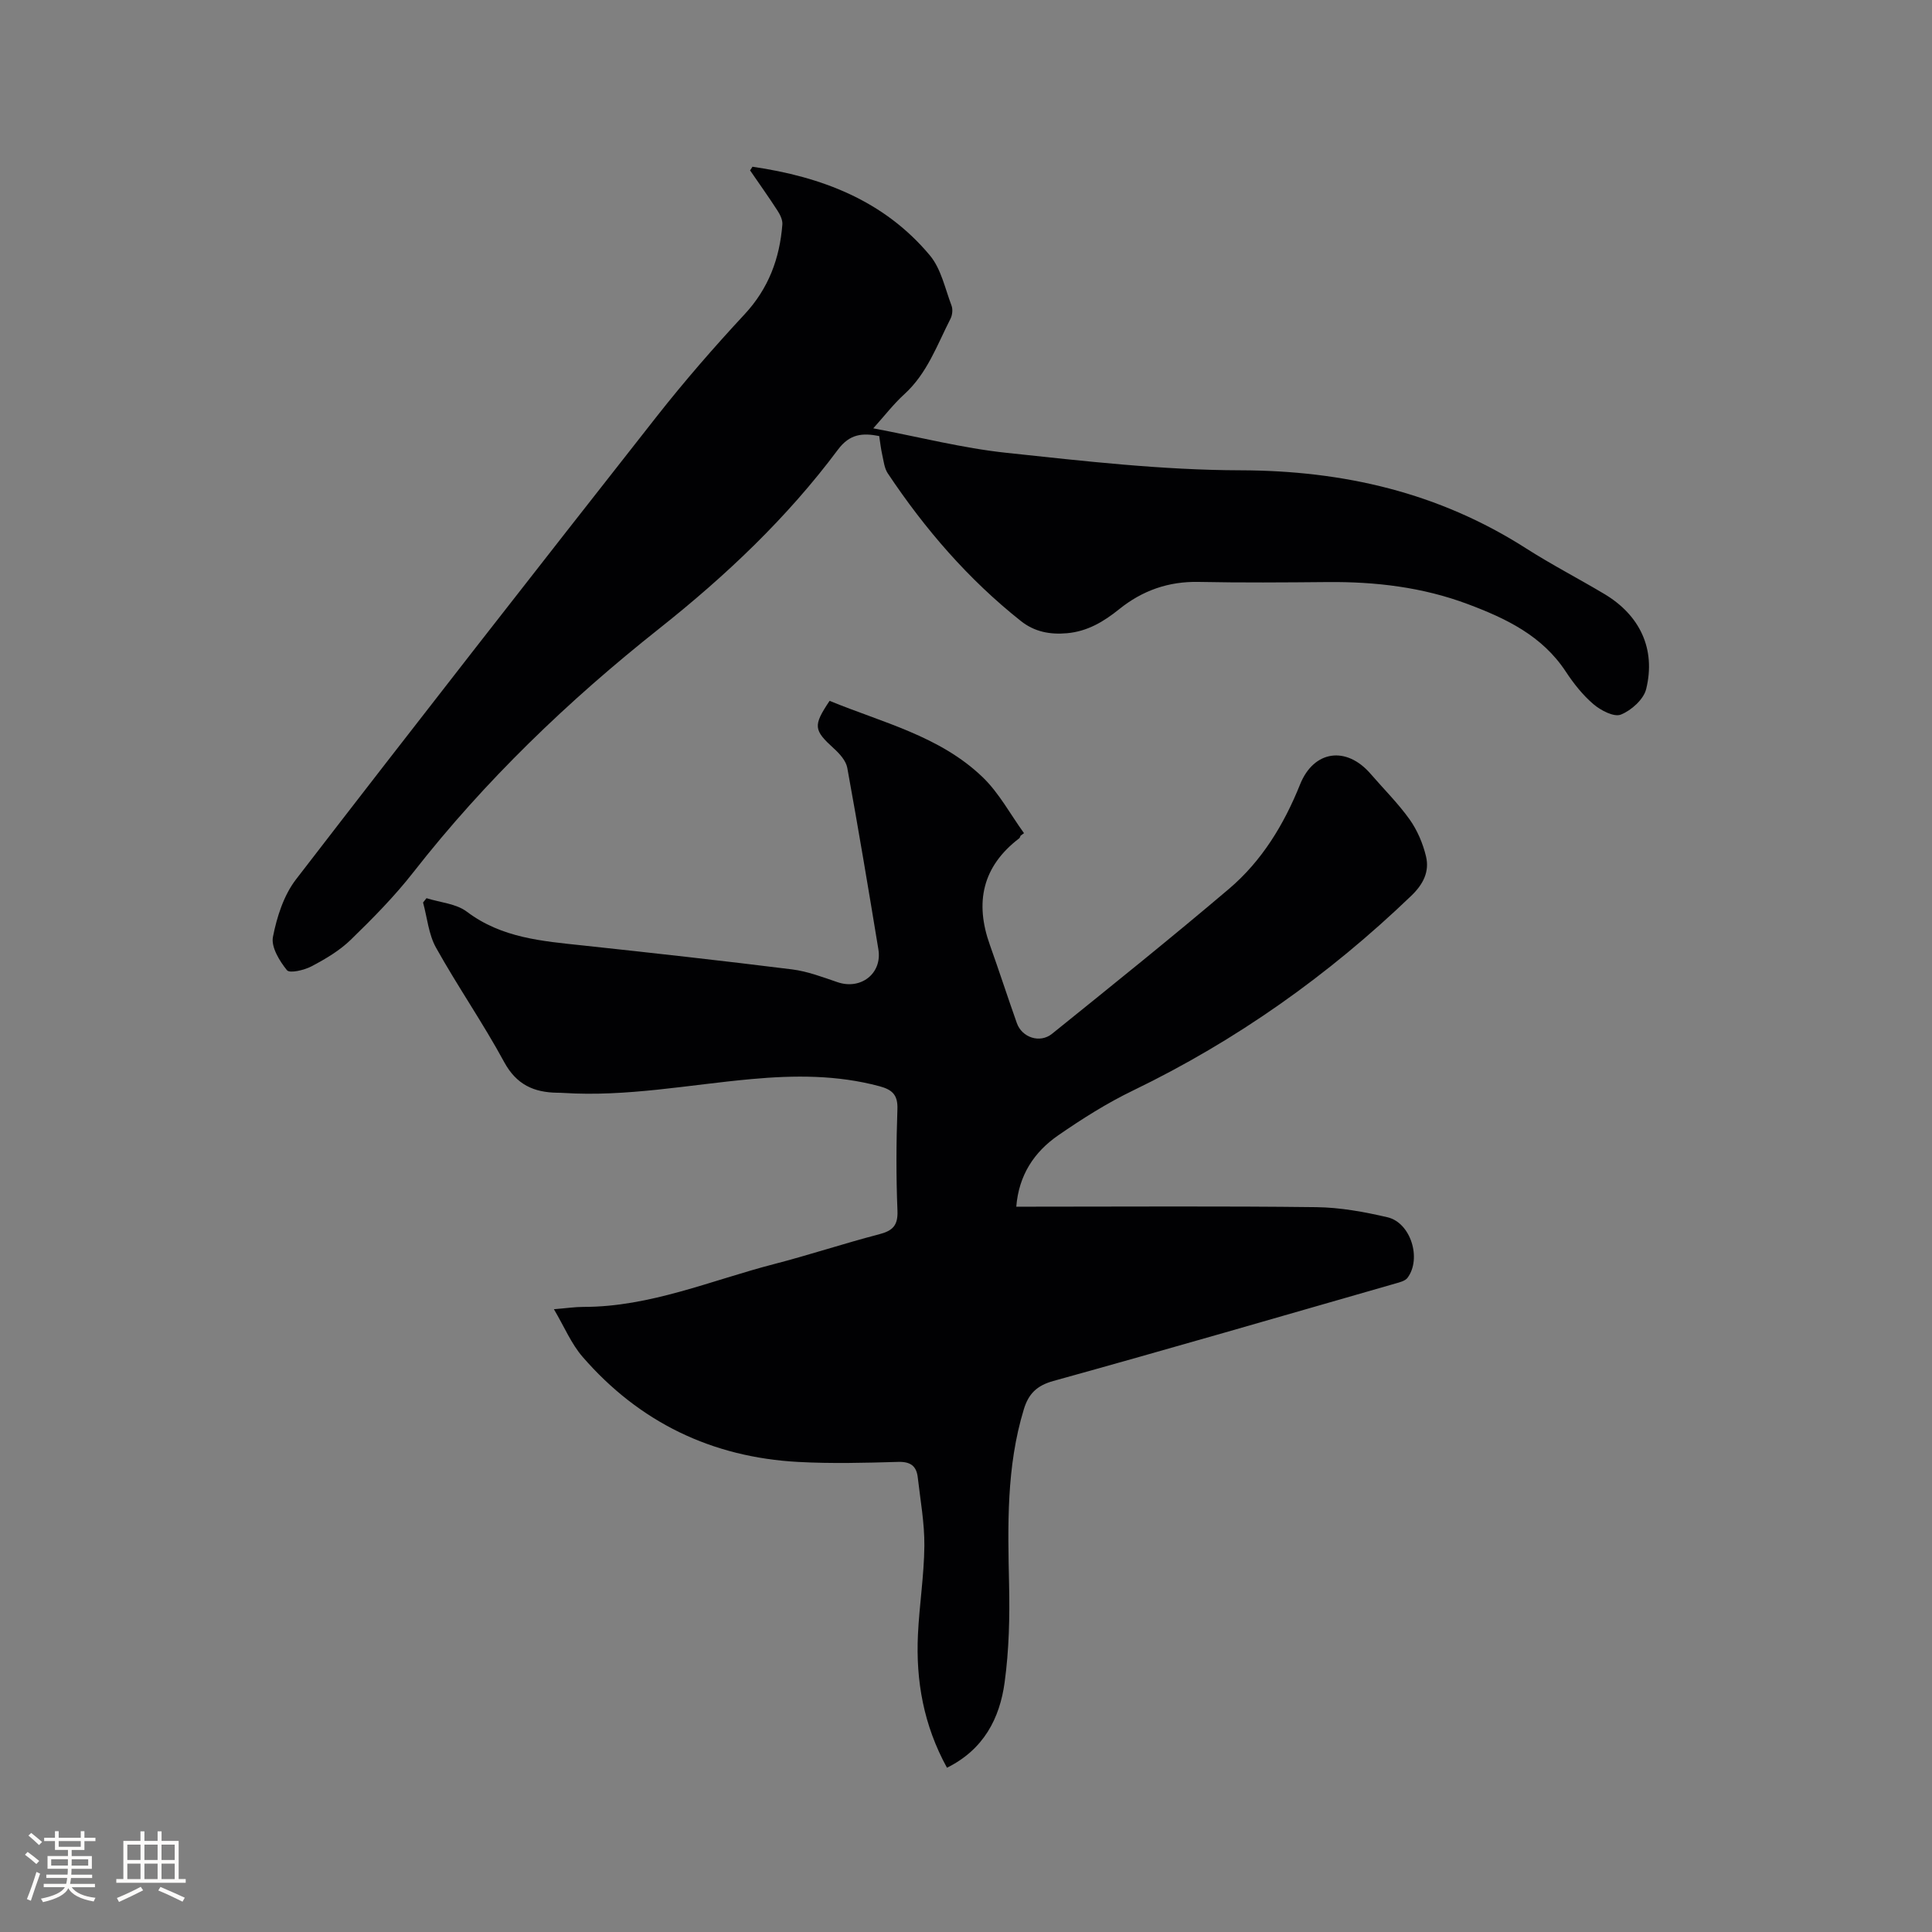 <svg enable-background="new 0 0 400 400" viewBox="0 0 400 400" xmlns="http://www.w3.org/2000/svg"><rect x="0" y="0" width="400" height="400" fill="#808080" stroke="none"/><path d="m196.06 365.99c-4.84-8.81-6.46-17.99-6.01-27.56.29-6.14 1.27-12.25 1.33-18.38.04-4.72-.83-9.46-1.37-14.19-.27-2.34-1.5-3.26-4.04-3.19-6.89.2-13.8.38-20.68.01-17.89-.96-32.91-8.2-44.67-21.76-2.35-2.71-3.79-6.23-5.94-9.86 2.59-.21 4.35-.48 6.11-.48 13.84.01 26.45-5.5 39.52-8.88 7.27-1.88 14.42-4.26 21.69-6.15 2.8-.73 3.94-1.79 3.81-4.91-.29-6.99-.26-14-.01-20.99.11-2.97-1.07-4.04-3.69-4.75-8.75-2.36-17.63-2.3-26.52-1.49-12.97 1.17-25.83 3.71-38.95 2.87-.42-.03-.85-.04-1.27-.04-4.84-.07-8.44-1.67-10.98-6.34-4.38-8.08-9.64-15.67-14.12-23.7-1.54-2.76-1.82-6.21-2.68-9.34.24-.3.47-.6.71-.9 2.82.89 6.14 1.12 8.36 2.8 7.22 5.45 15.6 6.09 24.04 6.99 14.43 1.55 28.86 3.15 43.27 4.95 3.21.4 6.34 1.6 9.43 2.65 4.82 1.65 9.28-1.79 8.46-6.79-2.06-12.54-4.16-25.08-6.44-37.59-.27-1.46-1.57-2.91-2.75-3.98-4.22-3.85-4.38-4.7-.91-9.89 10.9 4.5 22.81 7.26 31.69 15.81 3.41 3.28 5.74 7.7 8.56 11.59-.24.17-.48.34-.71.52-.09.19-.14.44-.29.55-7.62 5.82-9.22 13.26-6.07 22.06 1.92 5.38 3.68 10.82 5.59 16.2 1.05 2.97 4.76 4.24 7.28 2.21 12.29-9.91 24.61-19.8 36.65-30.02 6.8-5.78 11.38-13.32 14.71-21.62 2.84-7.07 9.58-8.01 14.62-2.16 2.7 3.13 5.67 6.07 8.06 9.42 1.59 2.24 2.75 4.97 3.39 7.65.75 3.15-.57 5.77-3.06 8.16-17.11 16.43-36.19 29.96-57.58 40.3-5.41 2.61-10.56 5.87-15.51 9.29-4.96 3.43-8.16 8.22-8.68 14.77h3.6c19.51 0 39.03-.14 58.54.1 4.92.06 9.9.97 14.71 2.09 4.82 1.12 7.12 8.56 4.15 12.54-.49.65-1.6.92-2.48 1.17-23.6 6.78-47.19 13.63-70.86 20.19-3.46.96-5.14 2.7-6.1 5.87-3.62 11.88-3.32 24.04-3.05 36.25.15 6.75-.01 13.58-.92 20.26-1.01 7.46-4.33 13.92-11.94 17.69z" fill="#010103"/><path d="m155.79 34.52c14.24 2.07 27.22 6.95 36.75 18.38 2.31 2.78 3.12 6.83 4.46 10.36.3.78.18 1.97-.21 2.73-2.78 5.44-4.82 11.31-9.54 15.61-2.24 2.04-4.11 4.48-6.45 7.08 9.5 1.79 18.46 4.1 27.56 5.07 16.1 1.72 32.28 3.58 48.43 3.62 21.39.05 41.09 4.61 59.16 16.16 5.26 3.36 10.83 6.24 16.2 9.44 7.37 4.39 10.71 11.4 8.67 19.7-.53 2.14-3.08 4.42-5.24 5.28-1.42.57-4.17-.87-5.68-2.16-2.23-1.9-4.12-4.31-5.74-6.77-4.9-7.43-12.36-10.98-20.28-13.95-9.37-3.51-19.08-4.65-29.02-4.56-8.9.08-17.8.15-26.7-.03-6.24-.13-11.65 1.78-16.45 5.65-3.18 2.56-6.55 4.59-10.78 4.97-3.55.32-6.75-.29-9.56-2.52-10.9-8.64-19.87-19.04-27.56-30.57-.72-1.08-.86-2.57-1.16-3.89-.28-1.23-.41-2.5-.62-3.84-3.46-.68-6.1-.46-8.54 2.81-10.52 14.11-23.22 26.12-36.98 37.03-18.85 14.94-36.08 31.48-50.93 50.47-3.9 4.99-8.4 9.55-12.96 13.98-2.31 2.25-5.23 3.97-8.11 5.49-1.51.8-4.53 1.51-5.1.81-1.55-1.91-3.31-4.8-2.9-6.89.81-4.15 2.24-8.63 4.78-11.92 24.71-32.08 49.65-63.99 74.67-95.83 5.75-7.31 11.87-14.35 18.2-21.16 4.97-5.35 7.27-11.56 7.82-18.6.07-.93-.46-2.02-1-2.85-1.83-2.83-3.78-5.57-5.69-8.35.19-.25.35-.5.5-.75z" fill="#010103"/><g fill="#fcfbfa"><path d="m5.17 384 .55-.58c.85.61 1.65 1.24 2.4 1.87l-.59.64c-.83-.73-1.62-1.38-2.36-1.93m1.22 9.53-.82-.34c.71-1.76 1.37-3.64 1.98-5.63.24.13.5.25.76.36-.6 1.67-1.24 3.54-1.92 5.61m-.5-13.5.57-.54c.56.44 1.31 1.06 2.26 1.87l-.64.64c-.68-.66-1.41-1.32-2.19-1.97m3.25.46h2.24v-1.36h.77v1.36h4.57v-1.36h.76v1.36h2.28v.69h-2.28v1.84h-2.64v1.26h4.18v2.64h-4.21c0 .45-.02.86-.05 1.21h4.32v.69h-4.38c-.04.34-.1.75-.19 1.22h5.15v.69h-4.82c.87 1.19 2.51 1.92 4.93 2.19-.17.31-.3.57-.37.76-2.77-.49-4.52-1.41-5.26-2.76-.56 1.26-2.3 2.23-5.24 2.9-.12-.24-.26-.48-.43-.72 2.73-.55 4.38-1.34 4.96-2.38h-4.38v-.69h4.65c.1-.38.17-.79.21-1.22h-4.32v-.69h4.4c.03-.34.05-.75.05-1.21h-4.2v-2.64h4.23v-1.26h-2.69v-1.84h-2.24zm1.46 4.46v1.29h3.45c.01-.4.02-.57.01-.53v-.32-.45h-3.46zm1.55-2.59h4.57v-1.19h-4.57zm6.11 2.59h-3.42v.77c-.01.19-.01.37-.02.53h3.44z"/><path d="m32.63 379.16h.82v1.98h3.54v7.89h1.46v.78h-14.37v-.78h1.46v-7.89h3.54v-1.98h.82v1.98h2.73zm-3.49 11.48.5.73c-1.61.82-3.28 1.63-5 2.41-.13-.27-.28-.55-.44-.82 1.75-.72 3.4-1.49 4.94-2.32m-2.78-5.55h2.73v-3.18h-2.73zm0 3.95h2.73v-3.2h-2.73zm3.54-3.95h2.73v-3.18h-2.73zm0 3.95h2.73v-3.2h-2.73zm7.89 4.68c-1.84-.92-3.51-1.7-5.02-2.32l.45-.73c1.89.8 3.57 1.55 5.04 2.23zm-1.62-11.81h-2.73v3.18h2.73zm-2.73 7.13h2.73v-3.2h-2.73z"/></g></svg>